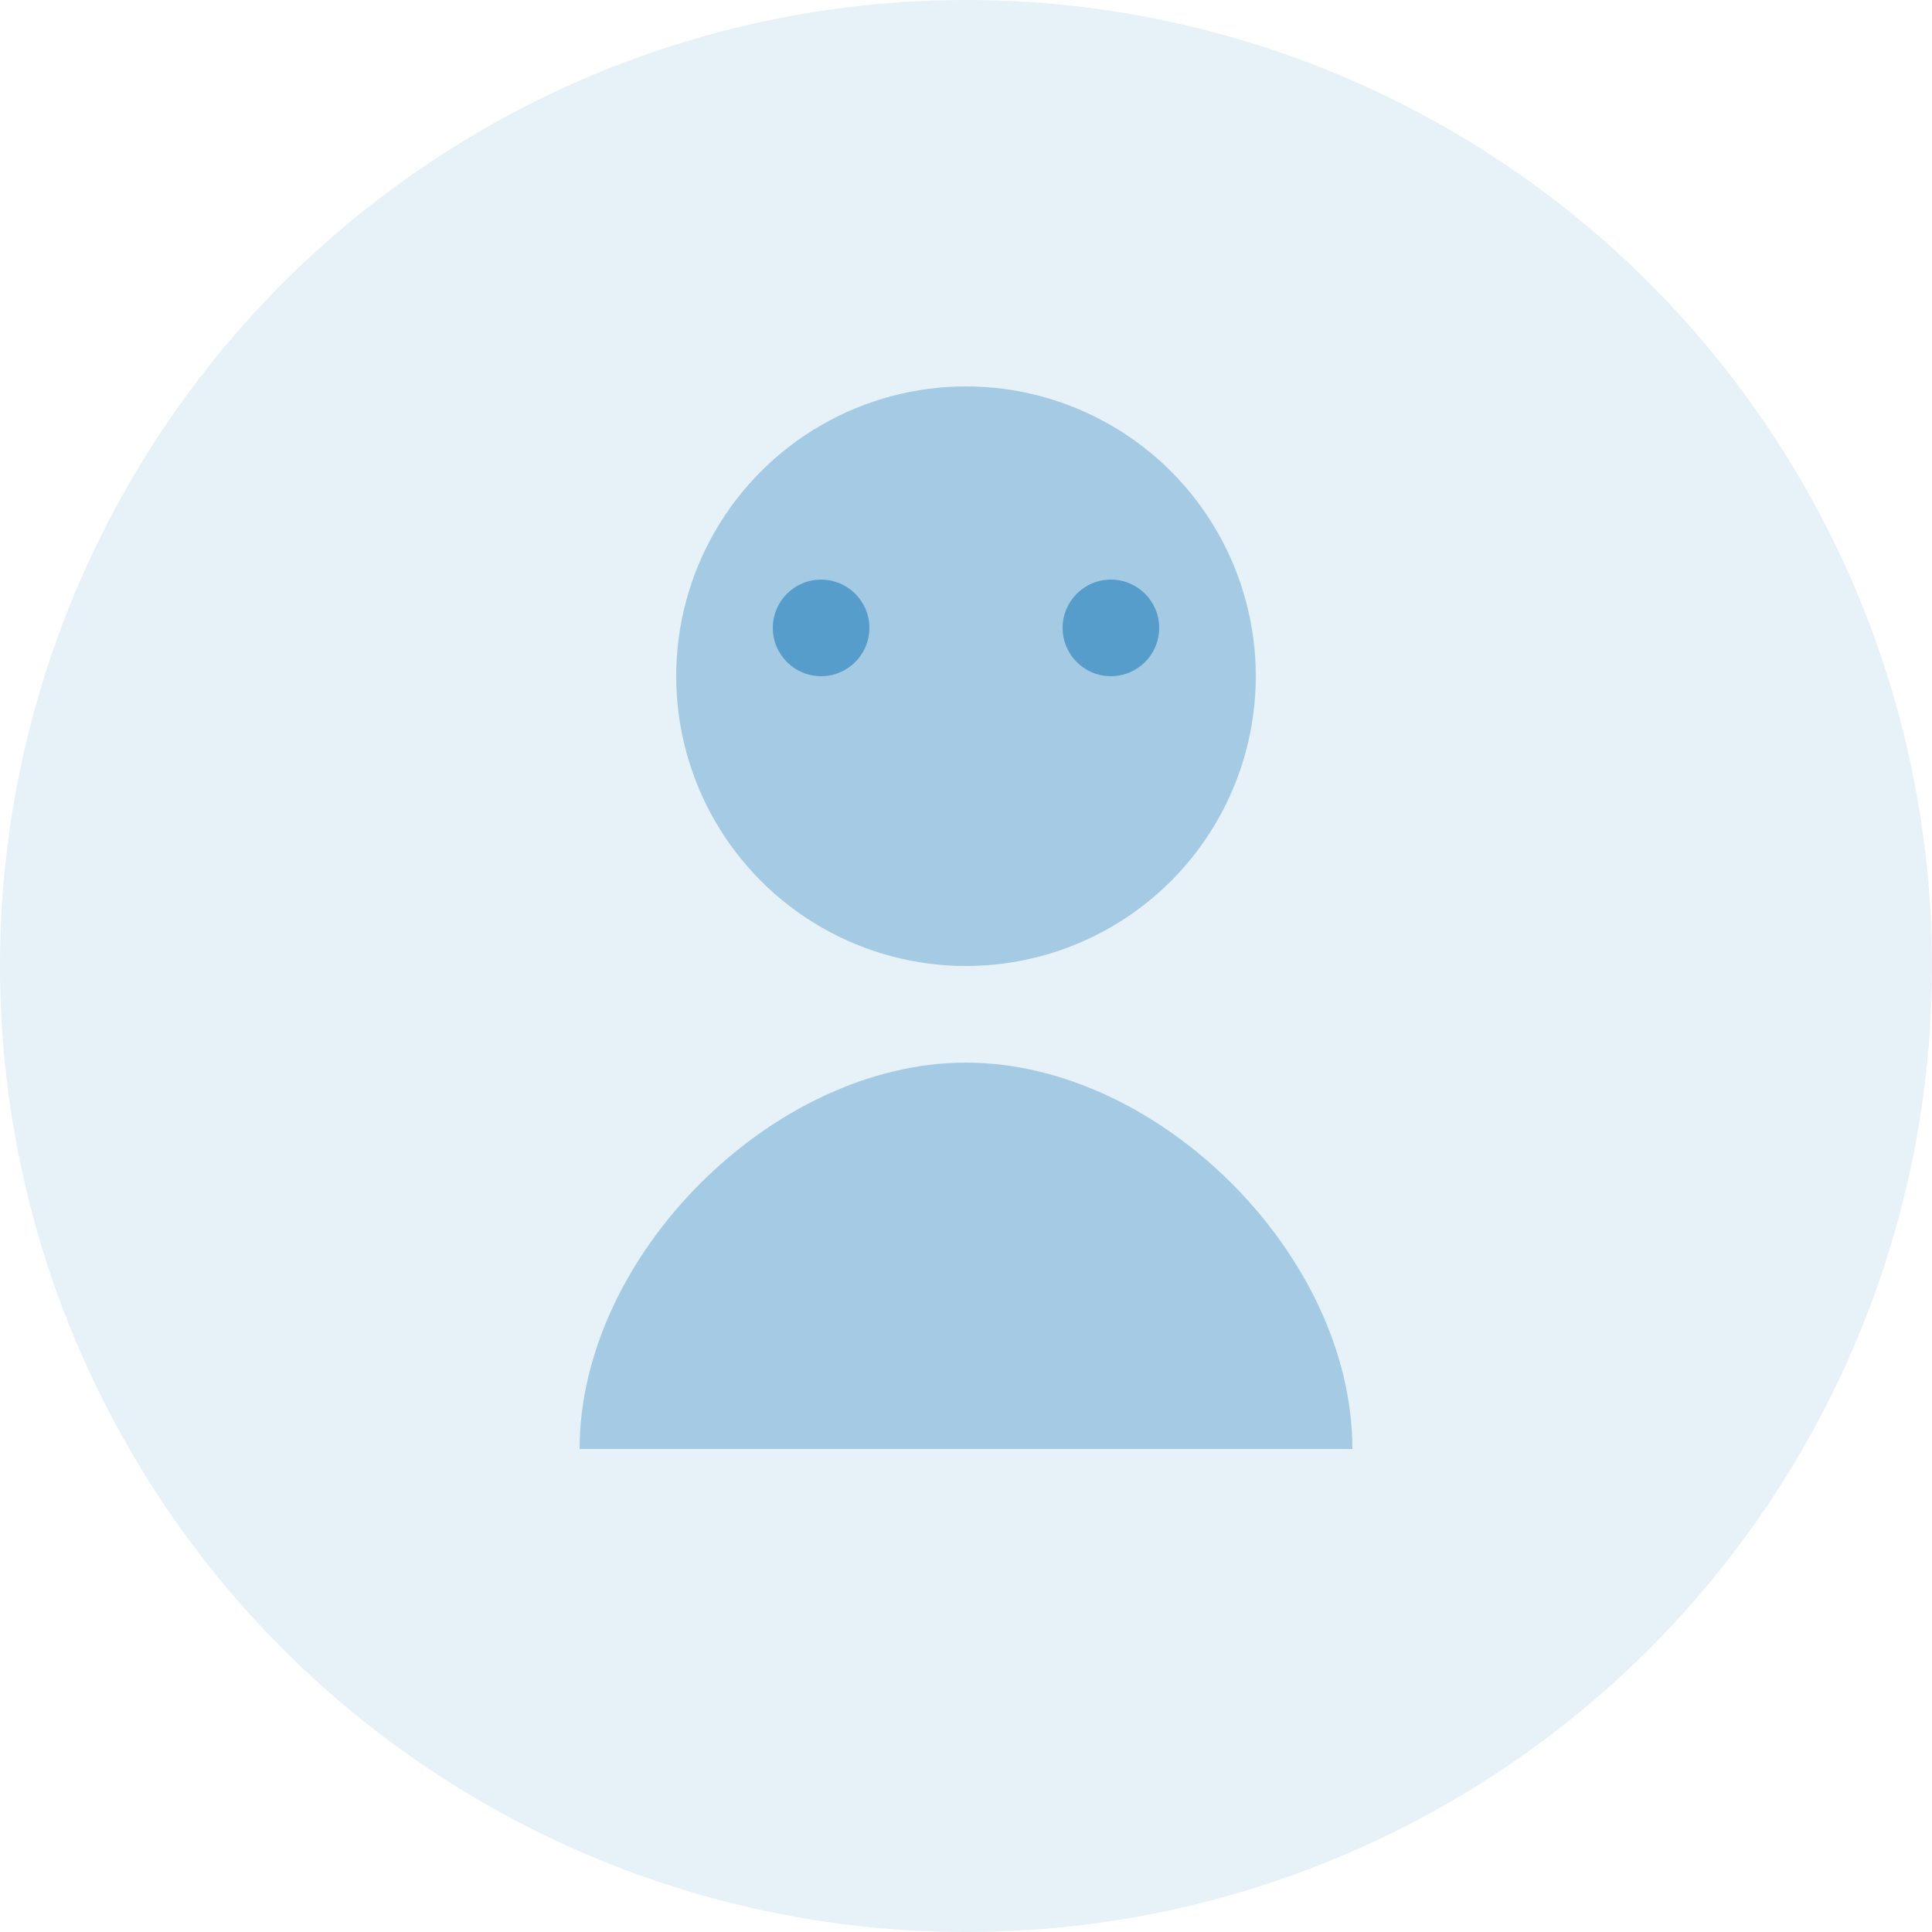<?xml version="1.0" encoding="UTF-8"?>
<svg width="200" height="200" viewBox="0 0 200 200" fill="none" xmlns="http://www.w3.org/2000/svg">
  <circle cx="100" cy="100" r="100" fill="#0A71B4" opacity="0.1"/>
  <circle cx="100" cy="70" r="30" fill="#0A71B4" opacity="0.3"/>
  <path d="M100 110C120 110 140 130 140 150H60C60 130 80 110 100 110Z" fill="#0A71B4" opacity="0.3"/>
  <circle cx="85" cy="65" r="5" fill="#0A71B4" opacity="0.5"/>
  <circle cx="115" cy="65" r="5" fill="#0A71B4" opacity="0.5"/>
</svg> 